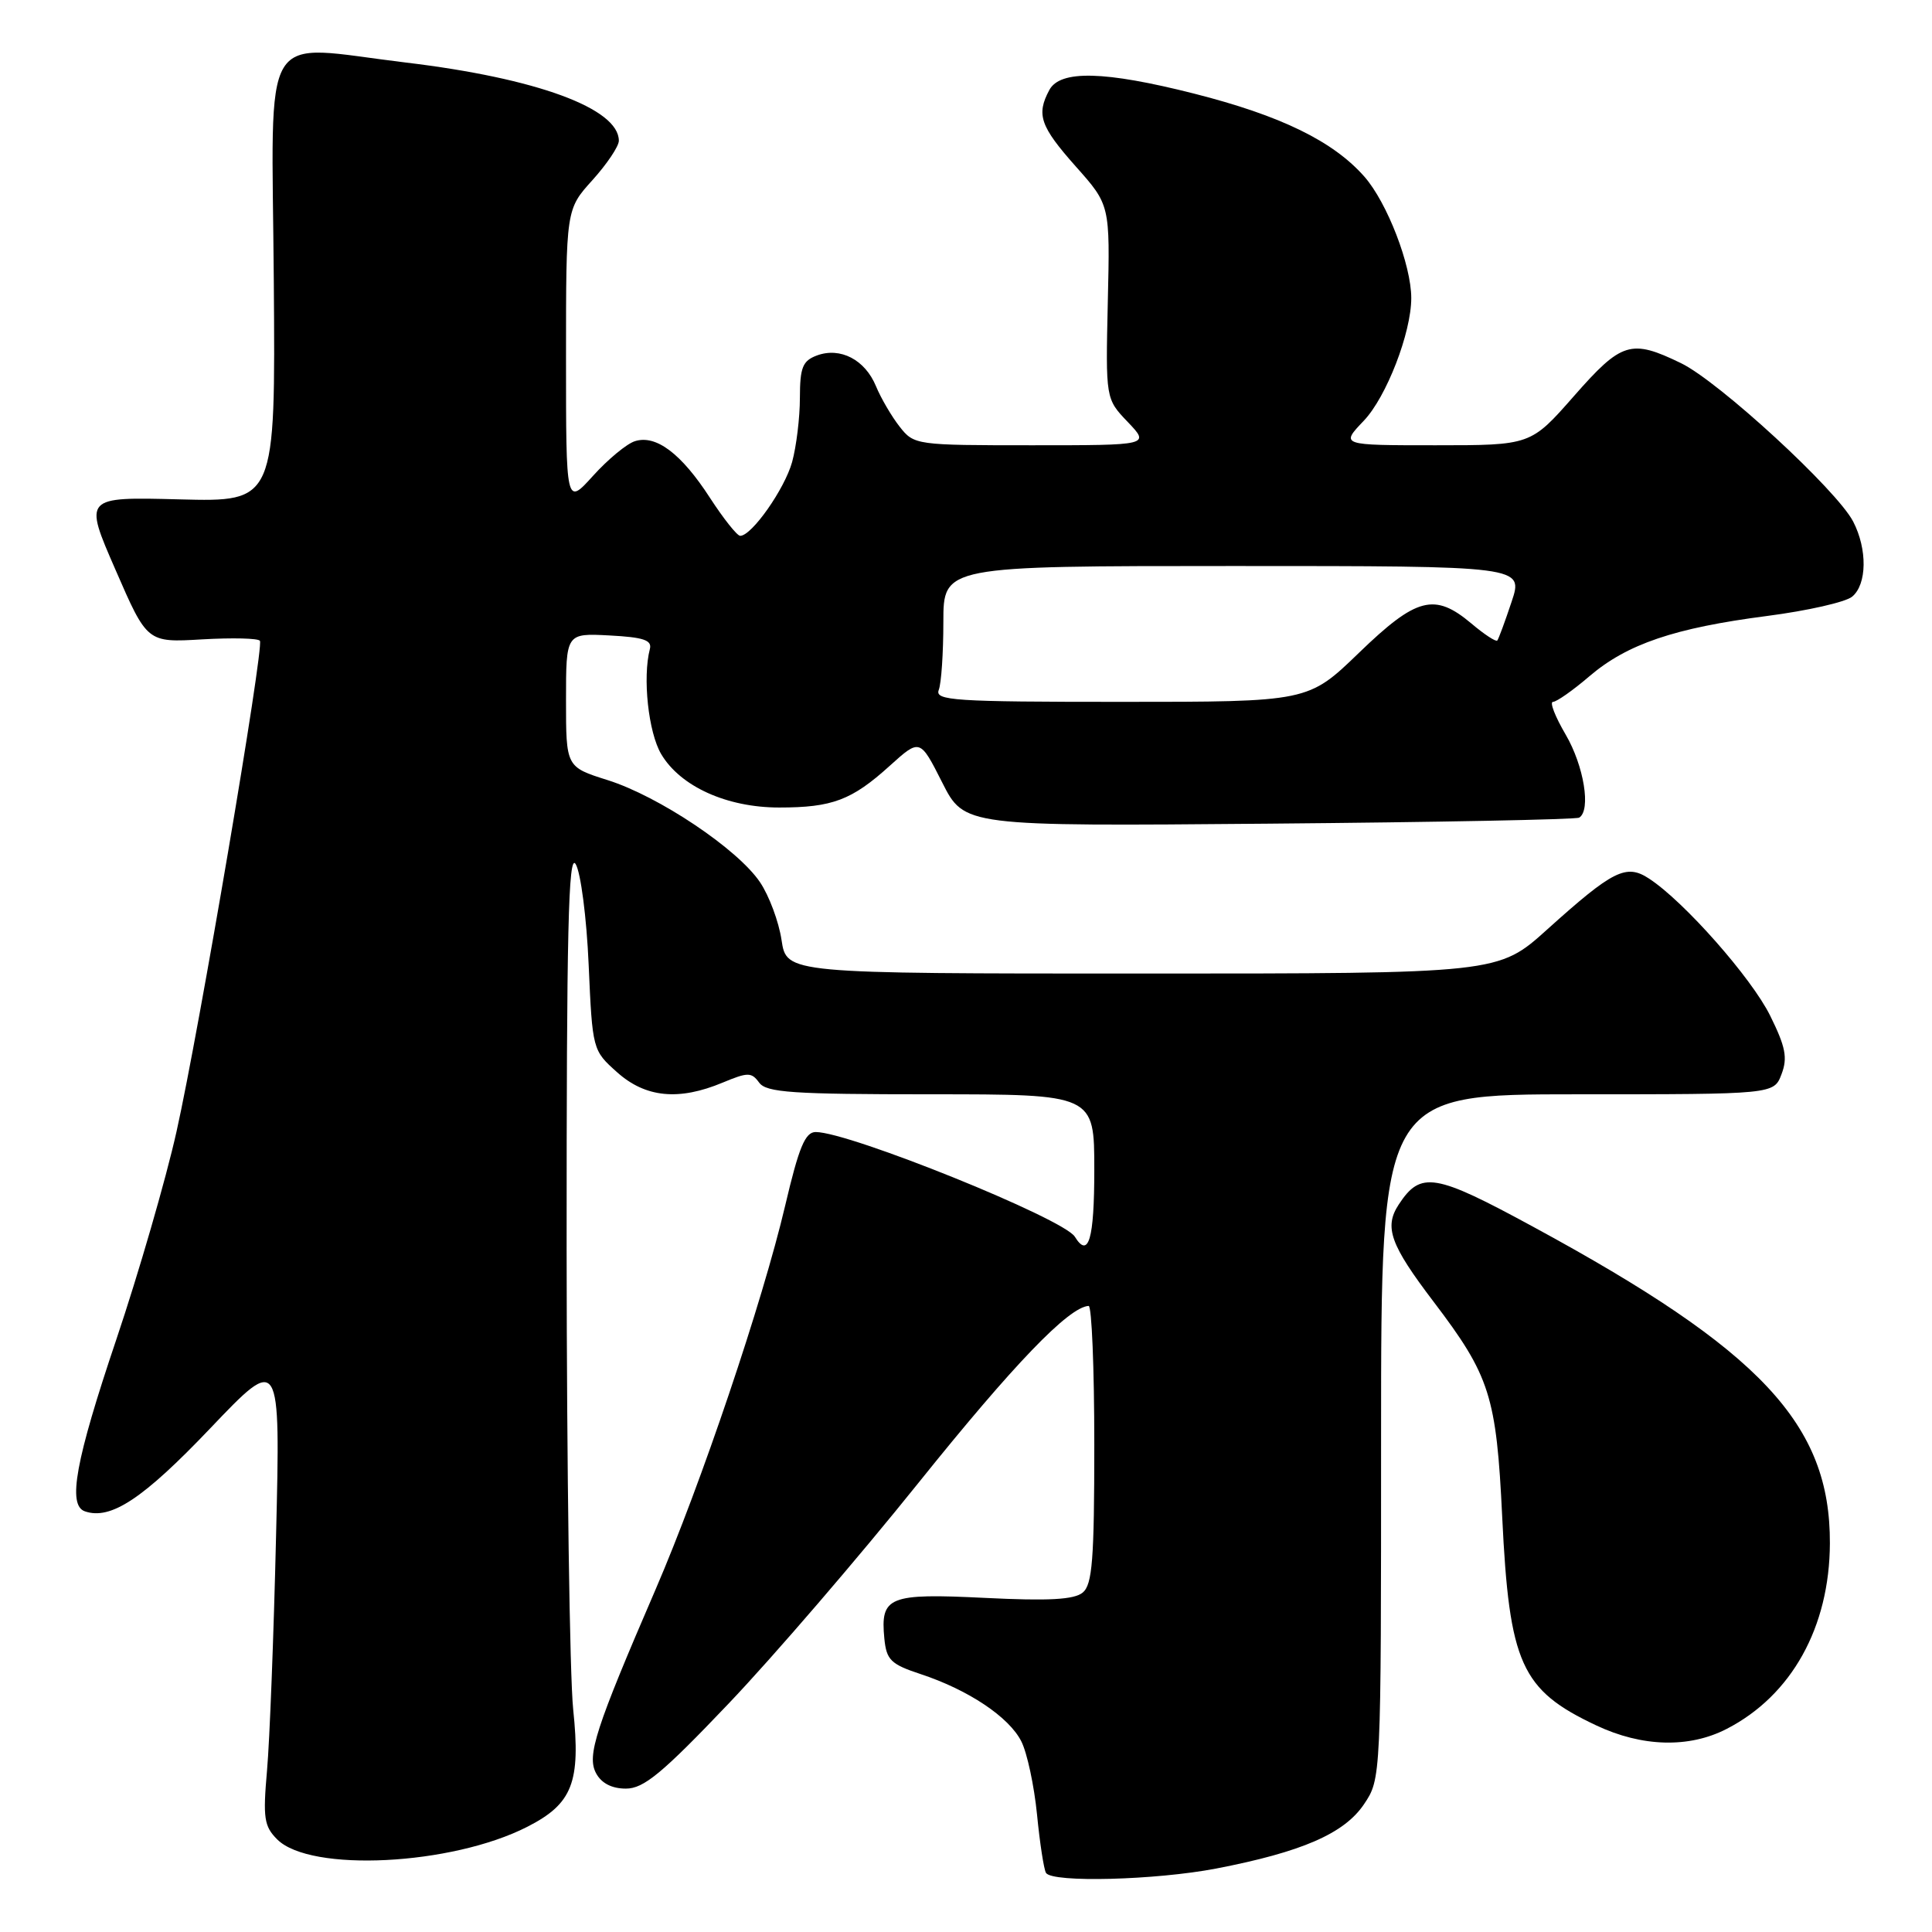 <?xml version="1.0" encoding="UTF-8" standalone="no"?>
<!DOCTYPE svg PUBLIC "-//W3C//DTD SVG 1.1//EN" "http://www.w3.org/Graphics/SVG/1.1/DTD/svg11.dtd" >
<svg xmlns="http://www.w3.org/2000/svg" xmlns:xlink="http://www.w3.org/1999/xlink" version="1.1" viewBox="0 0 256 256">
 <g >
 <path fill="currentColor"
d=" M 161.16 247.59 C 172.49 245.40 178.11 242.96 180.73 239.08 C 183.00 235.70 183.00 235.70 183.00 190.35 C 183.00 145.00 183.00 145.00 209.02 145.00 C 235.05 145.00 235.05 145.00 236.06 142.34 C 236.89 140.17 236.60 138.72 234.56 134.59 C 232.08 129.57 223.15 119.45 218.51 116.42 C 215.48 114.43 213.75 115.29 205.01 123.16 C 198.53 129.00 198.53 129.00 151.38 129.00 C 104.23 129.00 104.23 129.00 103.56 124.57 C 103.20 122.14 101.91 118.68 100.70 116.89 C 97.74 112.50 87.30 105.51 80.52 103.37 C 75.00 101.63 75.00 101.63 75.00 92.77 C 75.00 83.90 75.00 83.90 80.75 84.20 C 85.28 84.44 86.42 84.82 86.11 86.00 C 85.13 89.79 85.91 97.04 87.61 99.92 C 90.15 104.21 96.30 107.00 103.25 107.00 C 110.28 107.00 112.86 106.03 117.90 101.47 C 121.90 97.86 121.90 97.86 124.84 103.67 C 127.78 109.49 127.78 109.49 168.14 109.14 C 190.34 108.95 208.84 108.59 209.25 108.34 C 210.84 107.37 209.88 101.48 207.46 97.34 C 206.06 94.95 205.30 93.00 205.78 93.00 C 206.25 93.00 208.42 91.48 210.59 89.62 C 215.59 85.34 221.87 83.21 234.14 81.62 C 239.48 80.93 244.56 79.78 245.42 79.06 C 247.39 77.43 247.45 72.78 245.56 69.12 C 243.41 64.95 227.75 50.54 222.74 48.12 C 216.10 44.90 214.88 45.28 208.54 52.50 C 202.83 59.00 202.83 59.00 190.22 59.00 C 177.61 59.00 177.61 59.00 180.71 55.75 C 183.70 52.62 187.00 44.10 187.00 39.50 C 187.00 35.12 183.81 26.86 180.80 23.42 C 176.66 18.71 169.72 15.32 158.21 12.40 C 146.37 9.40 140.47 9.25 139.04 11.93 C 137.29 15.19 137.83 16.74 142.54 22.05 C 147.09 27.16 147.09 27.16 146.79 40.00 C 146.50 52.85 146.50 52.85 149.44 55.92 C 152.37 59.00 152.37 59.00 136.76 59.00 C 121.36 59.00 121.12 58.97 119.21 56.54 C 118.15 55.19 116.73 52.77 116.07 51.17 C 114.62 47.66 111.35 45.96 108.25 47.10 C 106.35 47.81 106.00 48.67 105.99 52.72 C 105.99 55.35 105.52 59.17 104.96 61.22 C 103.96 64.81 99.61 71.00 98.08 71.00 C 97.67 71.00 95.87 68.73 94.07 65.96 C 90.28 60.10 86.92 57.57 84.13 58.46 C 83.04 58.80 80.55 60.87 78.58 63.05 C 75.00 67.01 75.00 67.01 75.00 47.37 C 75.00 27.74 75.00 27.74 78.50 23.87 C 80.42 21.74 82.00 19.39 82.00 18.65 C 82.00 14.37 71.09 10.36 53.80 8.29 C 34.16 5.93 36.02 2.85 36.28 37.26 C 36.50 66.50 36.50 66.50 23.80 66.17 C 11.09 65.84 11.09 65.84 15.30 75.49 C 19.50 85.15 19.50 85.15 26.78 84.72 C 30.79 84.49 34.23 84.57 34.44 84.91 C 35.00 85.81 26.37 136.61 23.39 149.94 C 21.97 156.30 18.37 168.70 15.41 177.50 C 10.00 193.54 8.92 199.46 11.25 200.26 C 14.67 201.44 18.97 198.59 27.83 189.29 C 37.16 179.50 37.16 179.50 36.58 203.50 C 36.27 216.70 35.73 230.71 35.38 234.62 C 34.83 240.89 34.99 241.99 36.73 243.73 C 41.12 248.12 59.84 247.18 69.87 242.06 C 75.86 239.01 76.96 236.18 75.95 226.50 C 75.49 222.10 75.10 194.65 75.08 165.50 C 75.07 123.39 75.31 112.91 76.28 114.50 C 76.95 115.60 77.73 121.60 78.00 127.83 C 78.50 139.11 78.52 139.18 81.77 142.08 C 85.54 145.45 89.95 145.88 95.76 143.45 C 99.10 142.06 99.57 142.06 100.59 143.45 C 101.55 144.77 105.00 145.00 123.36 145.00 C 145.00 145.00 145.00 145.00 145.00 155.00 C 145.00 164.21 144.24 166.82 142.42 163.87 C 140.94 161.47 112.54 150.00 108.09 150.00 C 106.69 150.00 105.86 151.99 104.04 159.75 C 101.04 172.51 92.88 196.67 86.88 210.58 C 78.88 229.11 77.74 232.64 78.98 234.96 C 79.69 236.29 81.07 237.00 82.94 237.00 C 85.30 237.00 87.74 234.98 96.53 225.75 C 102.43 219.56 113.75 206.40 121.69 196.50 C 134.29 180.80 141.61 173.18 144.25 173.04 C 144.66 173.02 145.00 181.27 145.00 191.38 C 145.00 206.65 144.74 209.97 143.47 211.02 C 142.34 211.96 138.98 212.15 130.52 211.73 C 117.75 211.10 116.64 211.55 117.18 217.11 C 117.46 219.96 118.03 220.52 122.00 221.83 C 128.32 223.92 133.70 227.51 135.33 230.74 C 136.10 232.26 137.03 236.61 137.41 240.42 C 137.78 244.22 138.32 247.71 138.60 248.17 C 139.42 249.49 153.13 249.13 161.16 247.59 Z  M 228.79 229.09 C 237.39 224.67 242.43 215.61 242.47 204.50 C 242.53 188.73 233.37 178.95 203.20 162.58 C 190.08 155.45 188.26 155.15 185.33 159.62 C 183.38 162.60 184.22 164.94 189.97 172.50 C 197.43 182.32 198.28 184.97 199.05 201.00 C 199.99 220.47 201.55 223.93 211.50 228.62 C 217.58 231.49 223.80 231.66 228.79 229.09 Z  M 124.39 91.42 C 124.73 90.55 125.00 86.50 125.00 82.42 C 125.00 75.00 125.00 75.00 163.44 75.00 C 201.88 75.00 201.88 75.00 200.29 79.75 C 199.42 82.36 198.57 84.67 198.40 84.87 C 198.23 85.08 196.68 84.07 194.97 82.62 C 190.08 78.51 187.70 79.13 180.07 86.50 C 173.34 93.00 173.34 93.00 148.56 93.00 C 126.38 93.00 123.85 92.83 124.39 91.42 Z "/>
</g>
</svg>